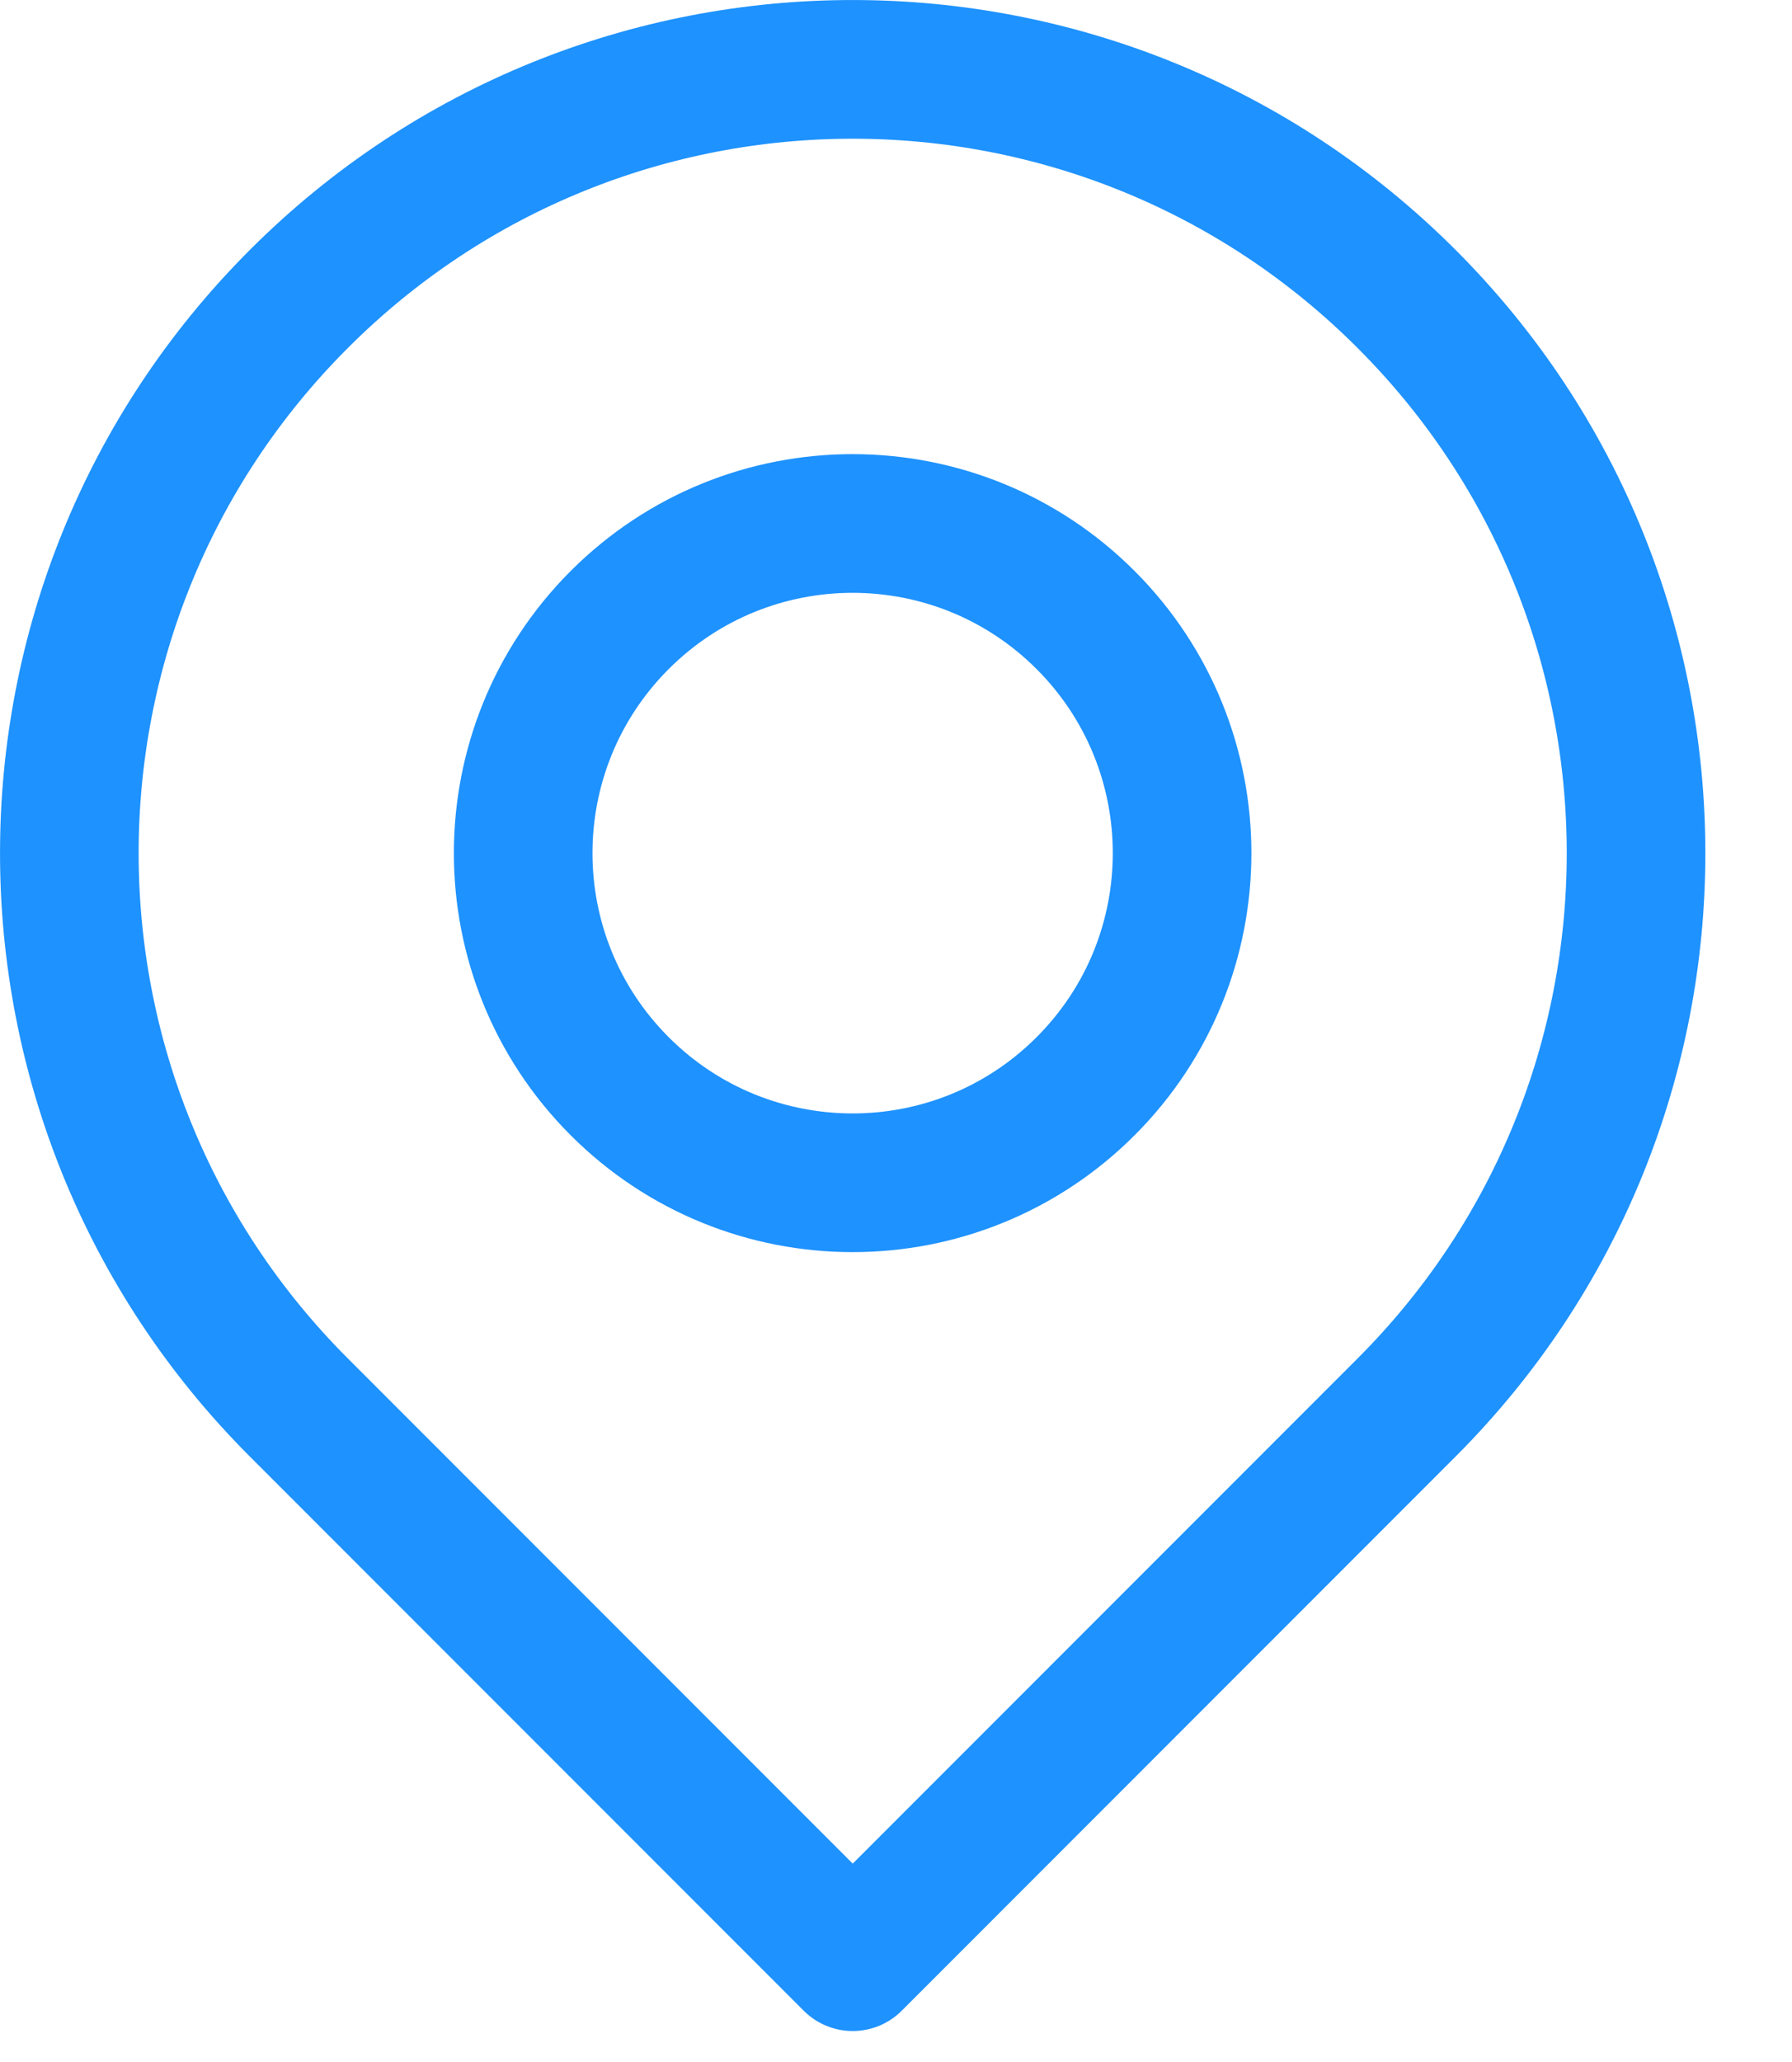 <svg width="20" height="23" viewBox="0 0 20 23" fill="none" xmlns="http://www.w3.org/2000/svg">
<path fill-rule="evenodd" clip-rule="evenodd" d="M15.699 15.699L9.517 21.881L3.335 15.699C-0.08 12.285 -0.08 6.749 3.335 3.335V3.335C6.749 -0.08 12.285 -0.08 15.699 3.335V3.335C19.113 6.749 19.113 12.285 15.699 15.699Z" stroke="#1e92fe" stroke-width="1.547" stroke-linecap="round" stroke-linejoin="round"/>
<path fill-rule="evenodd" clip-rule="evenodd" d="M12.116 12.116V12.116C10.68 13.552 8.352 13.552 6.916 12.116C5.48 10.68 5.48 8.352 6.916 6.916C8.352 5.48 10.68 5.48 12.116 6.916C13.552 8.352 13.552 10.68 12.116 12.116Z" stroke="#1e92fe" stroke-width="1.547" stroke-linecap="round" stroke-linejoin="round"/>
</svg>
